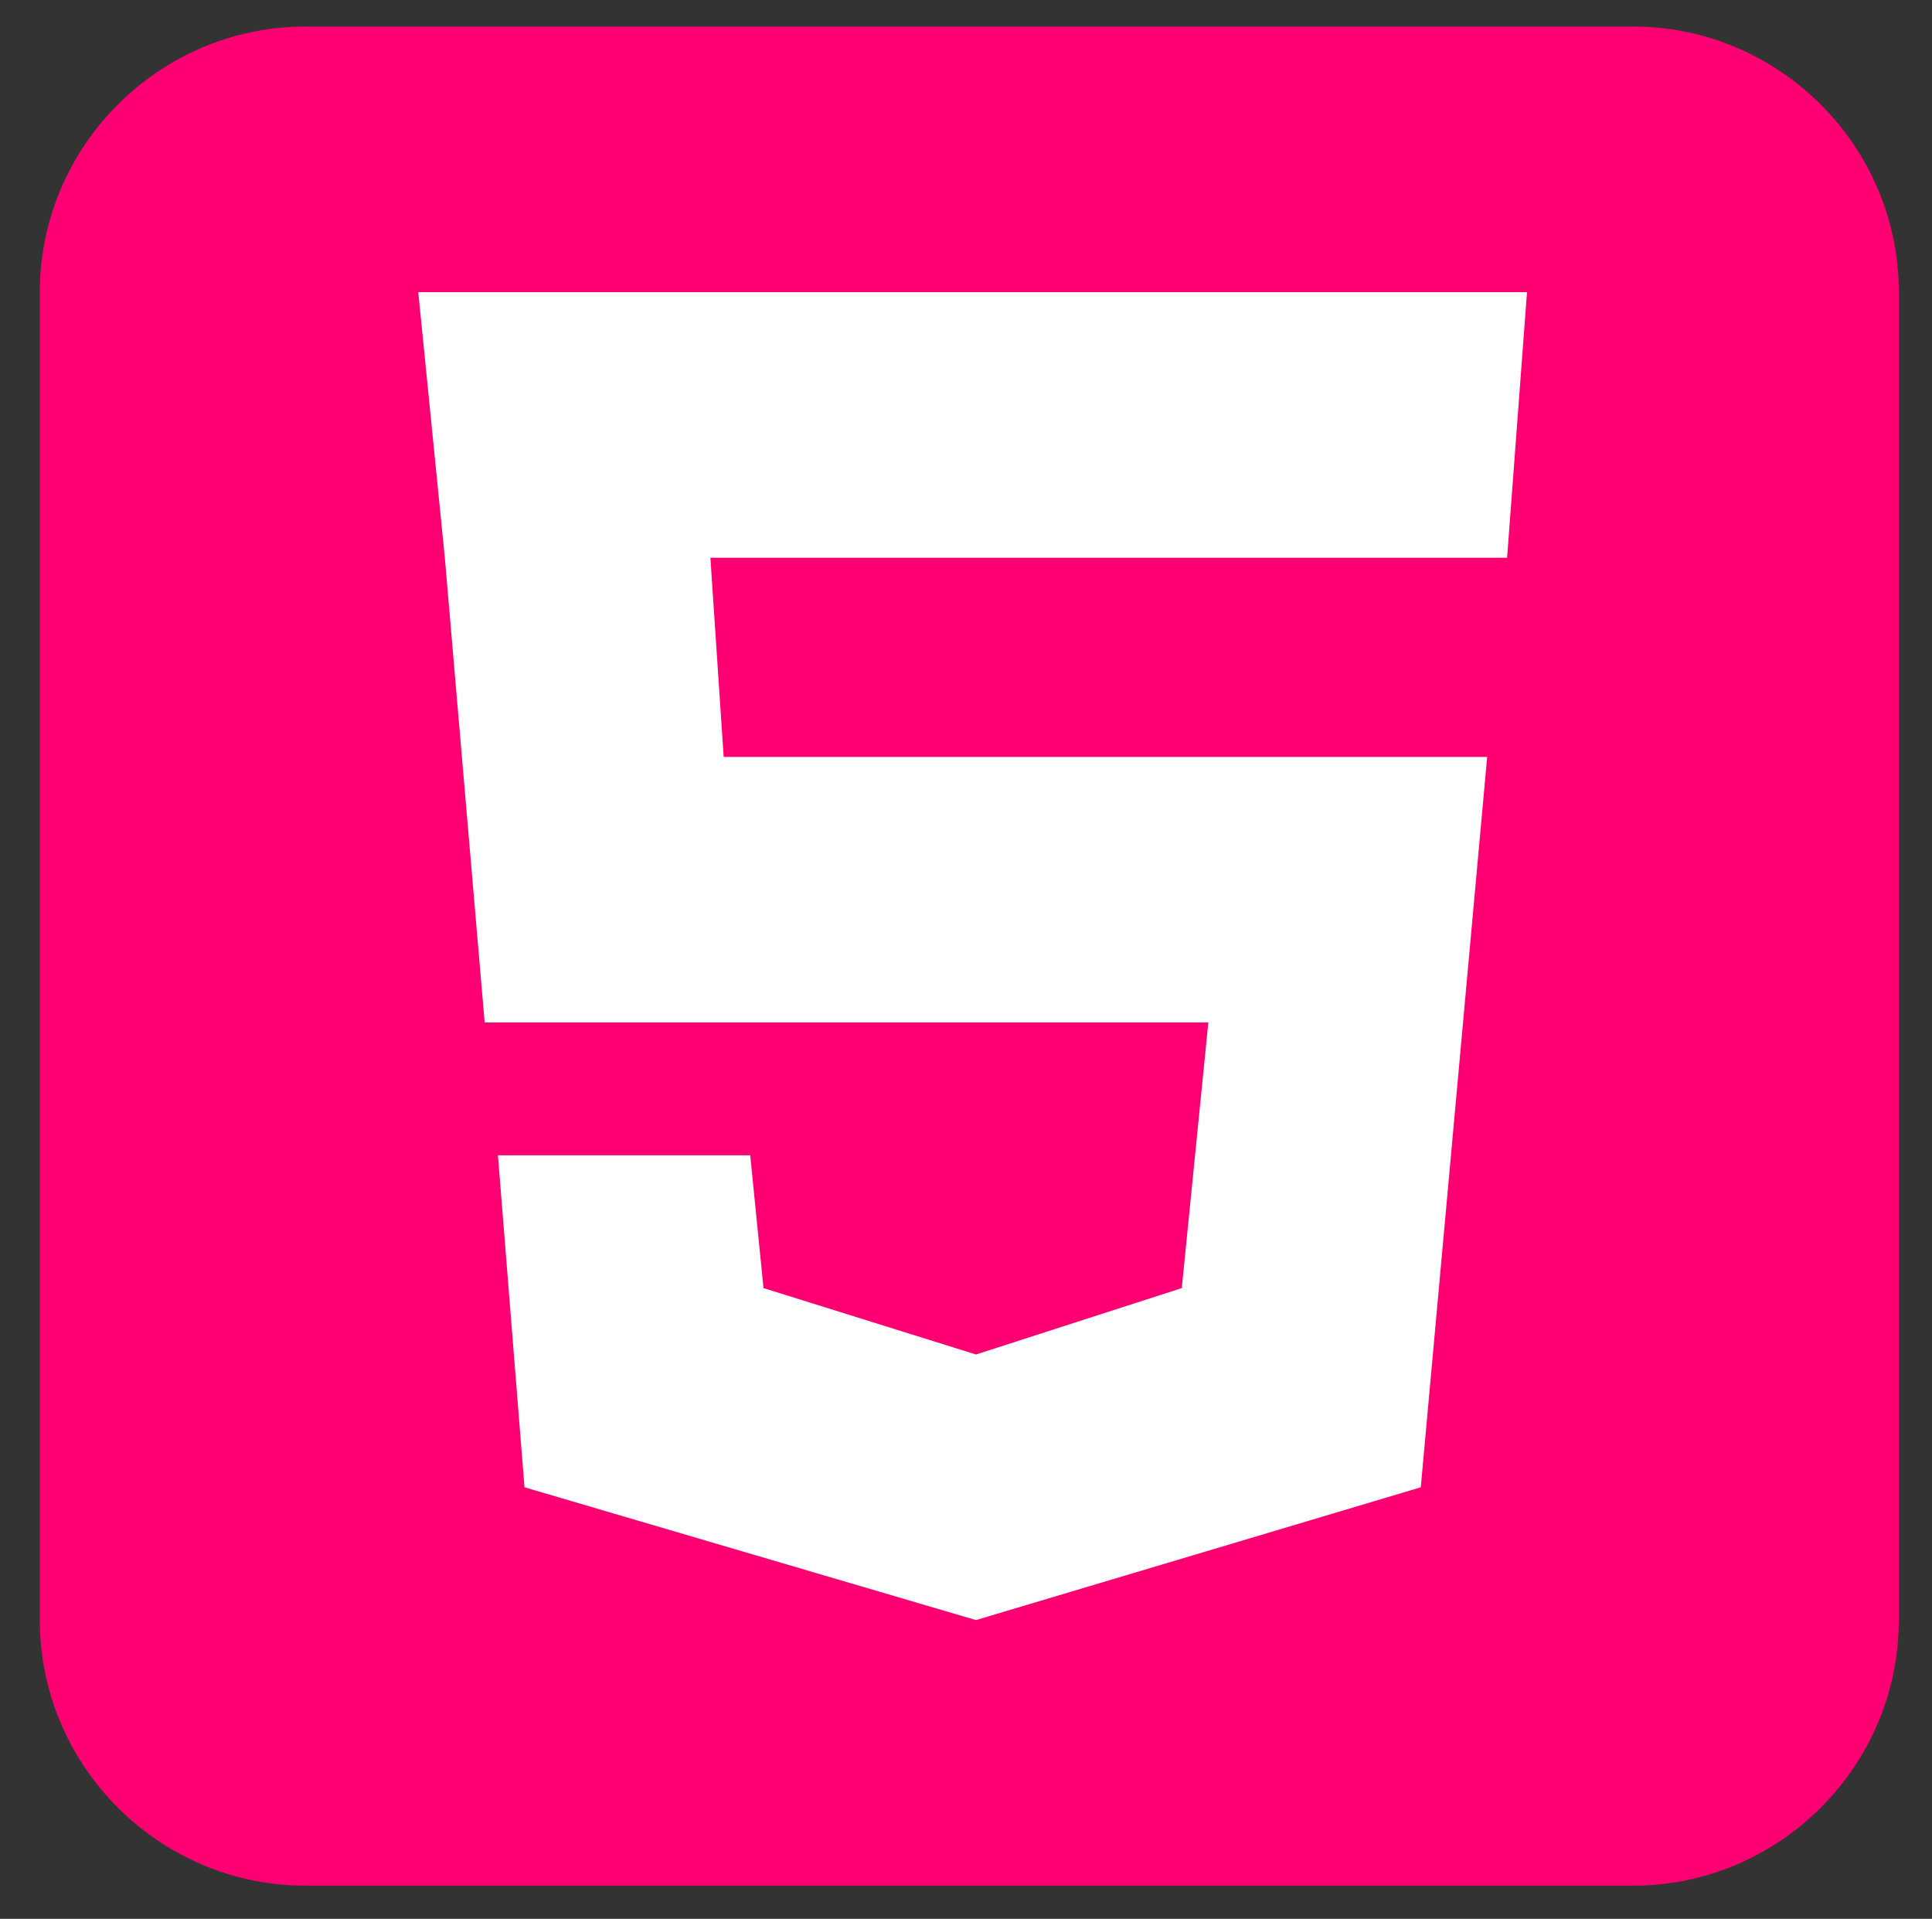 <?xml version="1.0" encoding="utf-8"?>
<!-- Generator: Adobe Illustrator 27.2.0, SVG Export Plug-In . SVG Version: 6.00 Build 0)  -->
<svg version="1.1" id="Layer_1" xmlns="http://www.w3.org/2000/svg" xmlns:xlink="http://www.w3.org/1999/xlink" x="0px" y="0px"
	 viewBox="0 0 29.1 28.9" style="enable-background:new 0 0 29.1 28.9;" xml:space="preserve">
<rect x="0" y="0" width="29.1" height="28.9" fill="#333333" stroke="none"/>
<style type="text/css">
	.st0{fill:#FF0073;}
	.st1{fill:#FFFFFF;}
</style>
<g>
	<path class="st0" d="M4.6,0.4h20c2.2,0,4,1.8,4,4v20c0,2.2-1.8,4-4,4h-20c-2.2,0-4-1.8-4-4v-20C0.6,2.2,2.4,0.4,4.6,0.4z"/>
	<polygon class="st1" points="23,4.4 6.3,4.4 6.7,8.4 7.3,15.4 18.2,15.4 17.8,19.4 14.7,20.4 11.5,19.4 11.3,17.4 7.5,17.4 
		7.9,22.4 14.7,24.4 21.4,22.4 22.4,11.4 10.9,11.4 10.7,8.4 22.7,8.4 	"/>
</g>
</svg>
